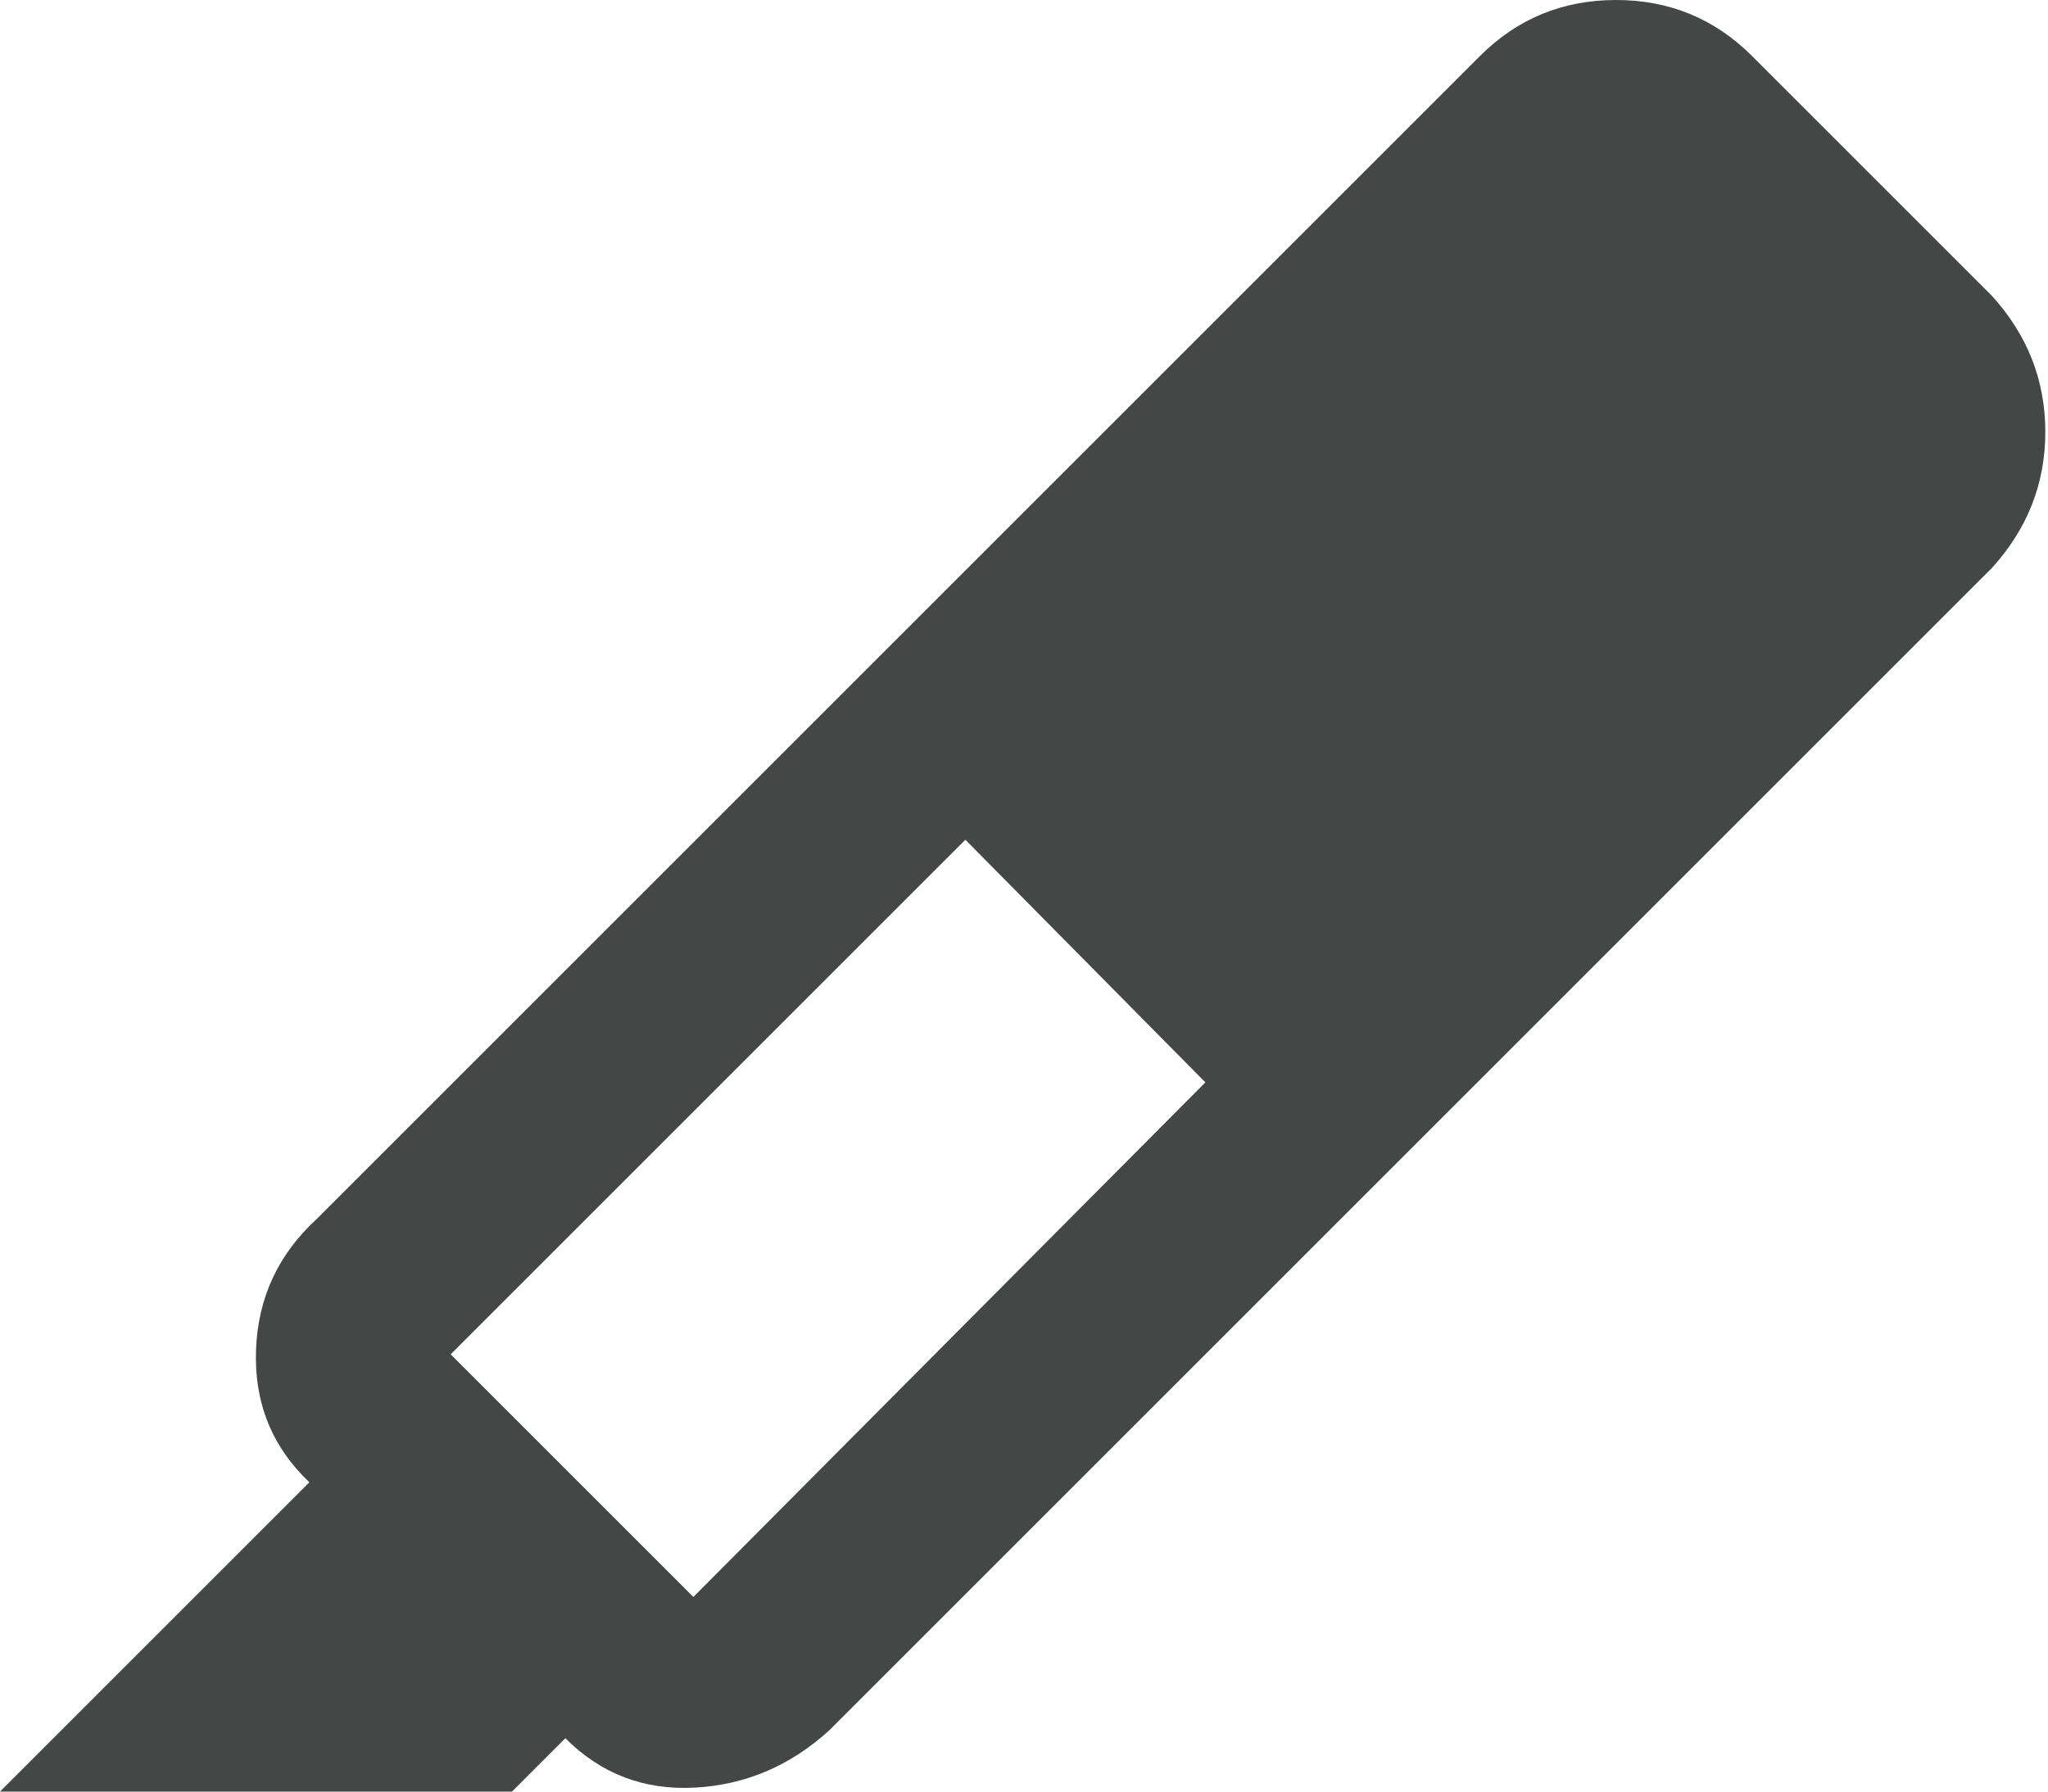 <svg width="16" height="14" viewBox="0 0 16 14" fill="none" xmlns="http://www.w3.org/2000/svg">
<path d="M0 14L2.417 11.583C2.125 11.306 1.986 10.962 2 10.552C2.014 10.143 2.174 9.799 2.479 9.521L11.562 0.438C11.854 0.146 12.208 0 12.625 0C13.042 0 13.396 0.146 13.688 0.438L15.562 2.312C15.84 2.618 15.979 2.972 15.979 3.375C15.979 3.778 15.84 4.132 15.562 4.438L6.479 13.521C6.174 13.799 5.823 13.948 5.427 13.969C5.031 13.99 4.694 13.861 4.417 13.583L4 14H0ZM9.417 8.458L7.542 6.562L3.521 10.583L5.417 12.479L9.417 8.458Z" fill="#444746"/>
</svg>

